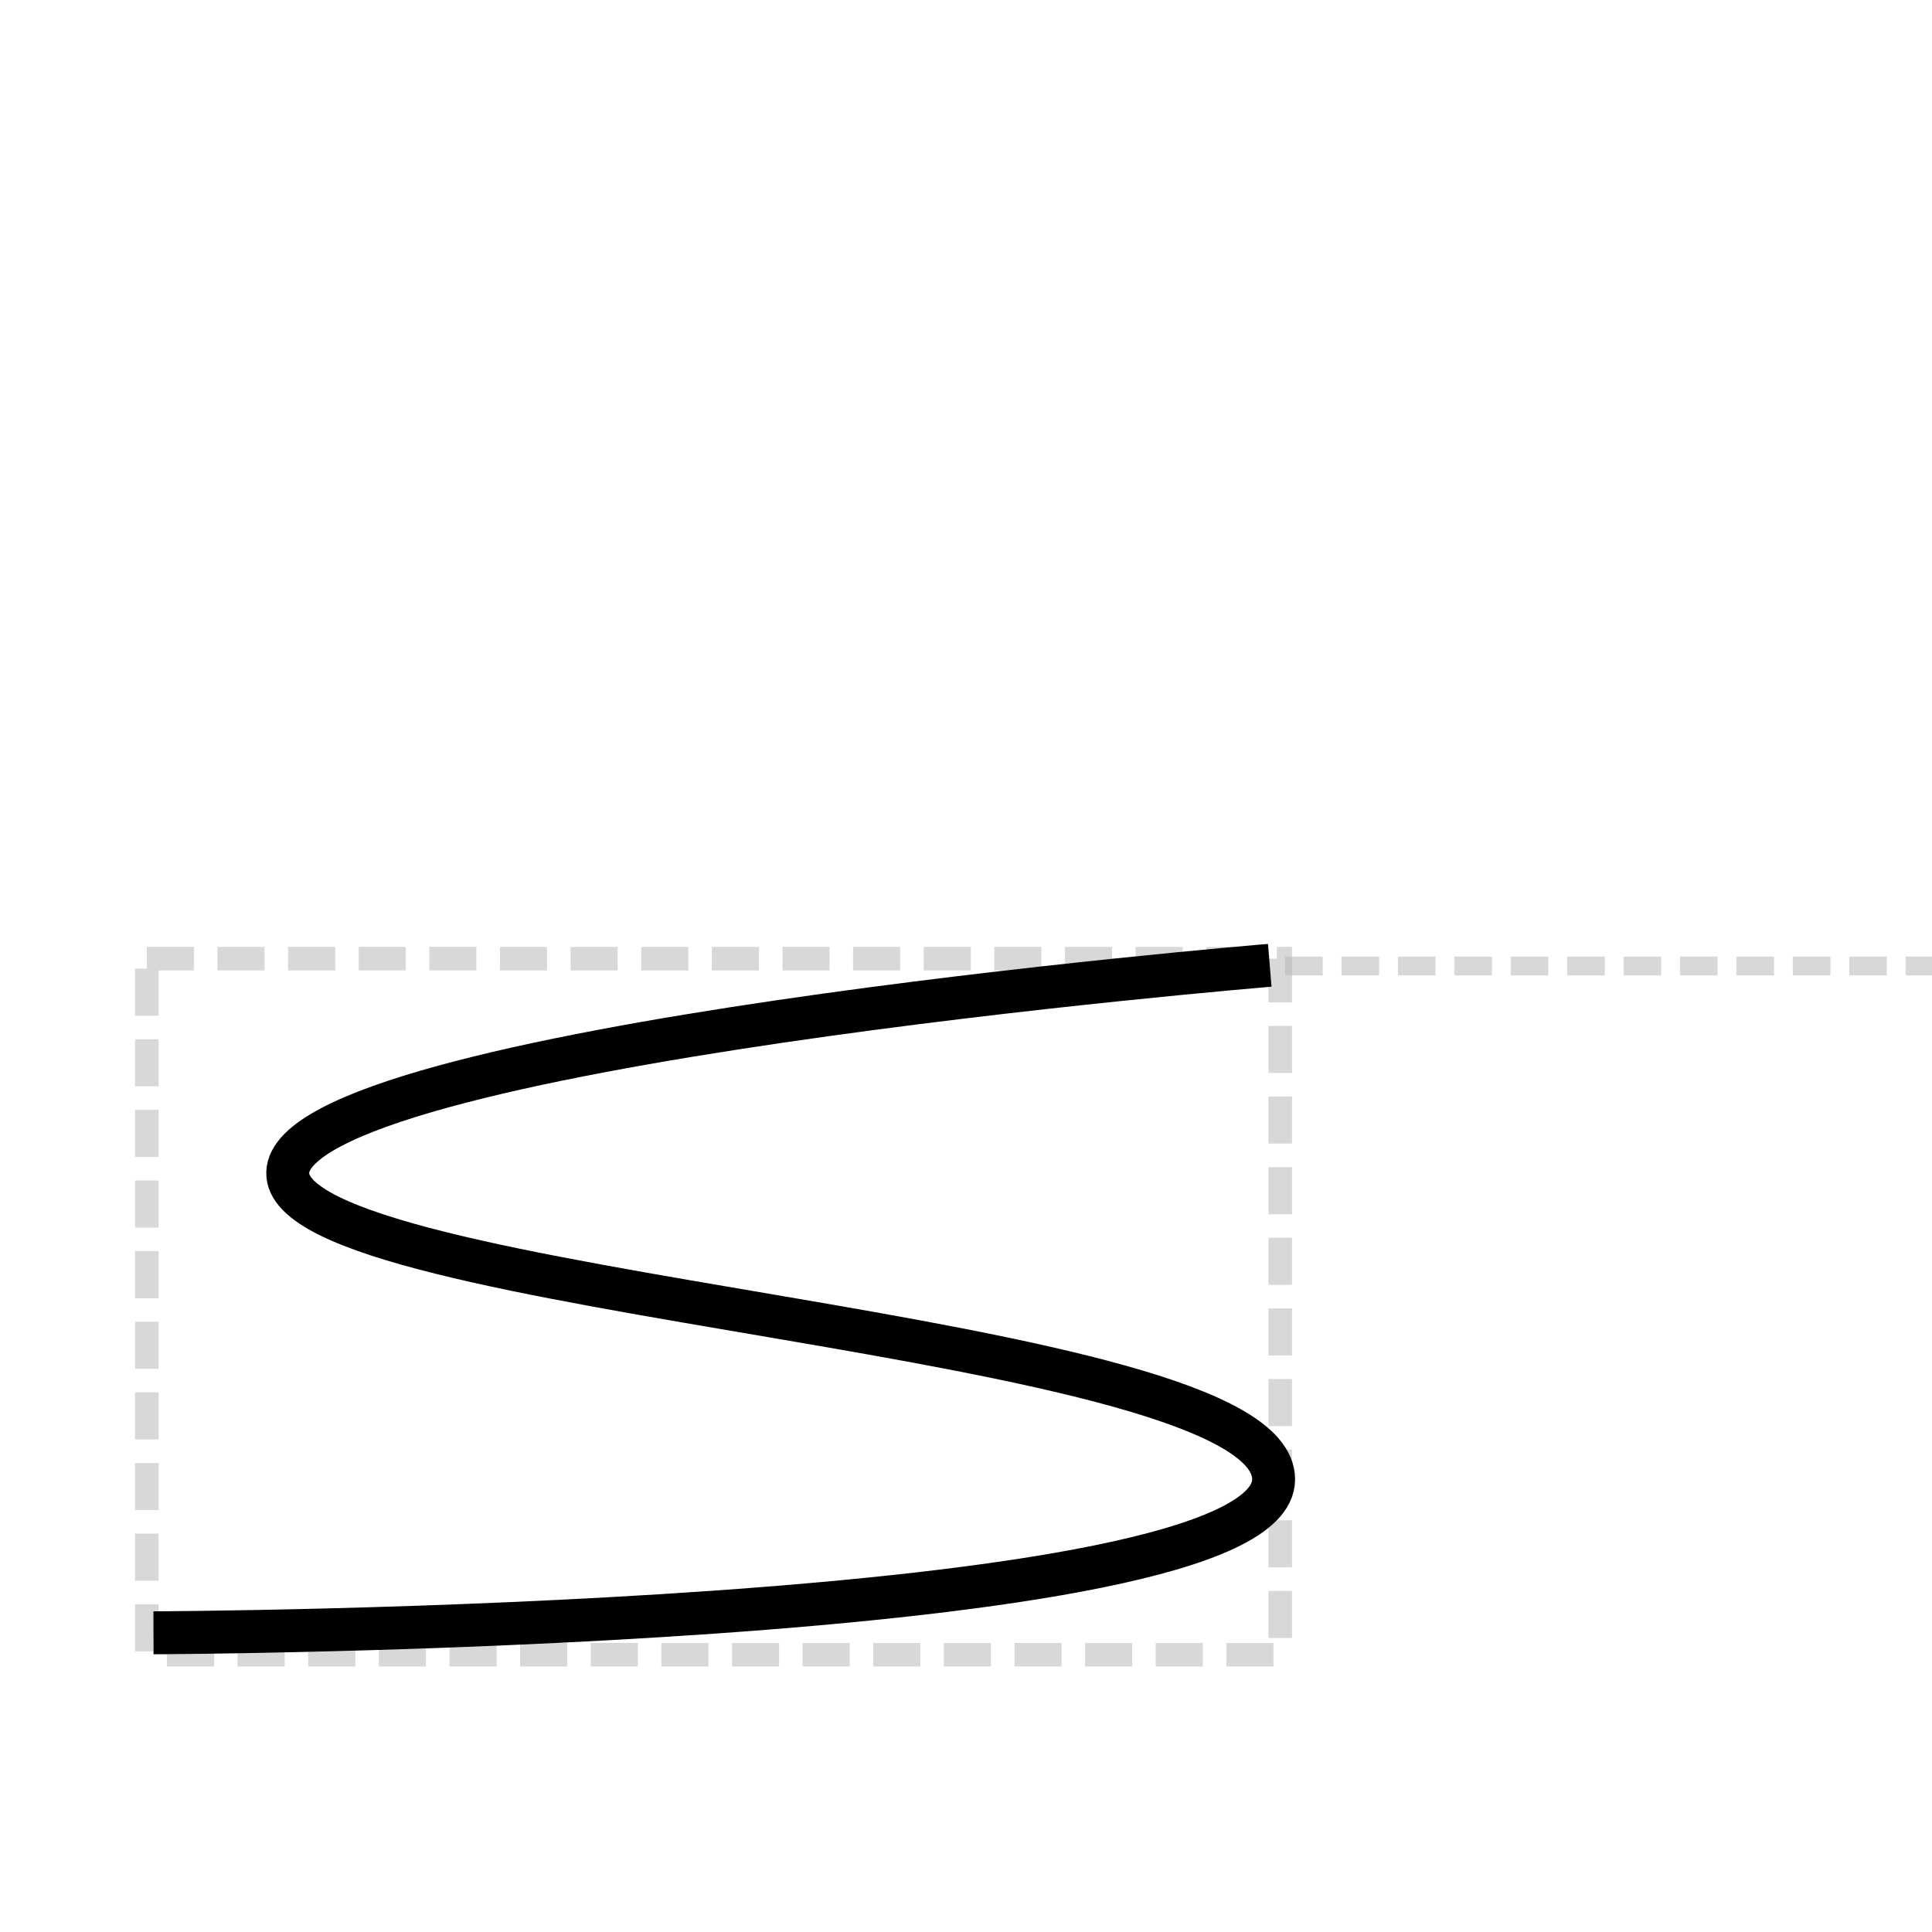 <?xml version="1.0" encoding="UTF-8" standalone="no"?>
<!-- Created with Inkscape (http://www.inkscape.org/) -->

<svg
   xmlns:dc="http://purl.org/dc/elements/1.1/"
   xmlns:cc="http://creativecommons.org/ns#"
   xmlns:rdf="http://www.w3.org/1999/02/22-rdf-syntax-ns#"
   xmlns:svg="http://www.w3.org/2000/svg"
   xmlns="http://www.w3.org/2000/svg"
   xmlns:sodipodi="http://sodipodi.sourceforge.net/DTD/sodipodi-0.dtd"
   xmlns:inkscape="http://www.inkscape.org/namespaces/inkscape"
   width="0.5in"
   height="0.5in"
   viewBox="0 0 45 45"
   id="svg2"
   version="1.1"
   inkscape:version="0.91 r13725"
   sodipodi:docname="chromosomal-locus-specification.svg"
   inkscape:export-filename="chromosomal-locus-specification.png"
   inkscape:export-xdpi="300"
   inkscape:export-ydpi="300">
  <defs
     id="defs4" />
  <sodipodi:namedview
     id="base"
     pagecolor="#ffffff"
     bordercolor="#666666"
     borderopacity="1.0"
     inkscape:pageopacity="0.0"
     inkscape:pageshadow="2"
     inkscape:zoom="11.192134"
     inkscape:cx="31.456836"
     inkscape:cy="19.623291"
     inkscape:document-units="px"
     inkscape:current-layer="layer1"
     showgrid="false"
     fit-margin-top="0"
     fit-margin-left="0"
     fit-margin-right="0"
     fit-margin-bottom="0"
     inkscape:window-width="1316"
     inkscape:window-height="907"
     inkscape:window-x="0"
     inkscape:window-y="0"
     inkscape:window-maximized="0"
     units="in">
    <inkscape:grid
       type="xygrid"
       id="grid4201" />
  </sodipodi:namedview>
  <g
     inkscape:label="Layer 1"
     inkscape:groupmode="layer"
     id="layer1"
     transform="translate(-95.343,-369.705)">
    <g
       id="g4159"
       transform="matrix(0.367,0,0,0.367,68.268,261.353)" />
    <path
       style="opacity:0.5;fill:none;fill-opacity:1;stroke:#b3b3b3;stroke-width:0.438;stroke-miterlimit:4;stroke-dasharray:0.876, 0.438;stroke-dashoffset:0;stroke-opacity:1"
       d="m 125.275,392.205 15.368,0"
       id="path4148"
       inkscape:connector-curvature="0" />
    <rect
       style="opacity:0.5;fill:none;fill-opacity:1;stroke:#b3b3b3;stroke-width:0.548;stroke-miterlimit:4;stroke-dasharray:1.097, 0.548;stroke-dashoffset:0;stroke-opacity:1"
       id="rect4207"
       width="26.399"
       height="16.213"
       x="98.763"
       y="392.034" />
    <path
       style="opacity:1;fill:none;fill-opacity:1;stroke:#000000;stroke-width:1;stroke-linecap:butt;stroke-linejoin:round;stroke-miterlimit:4;stroke-dasharray:none;stroke-dashoffset:0;stroke-opacity:1"
       d="m 124.918,392.189 c 0,0 -22.784,1.876 -22.873,4.825 -0.089,2.949 22.963,3.663 22.963,7.148 0,3.485 -26.09,3.574 -26.09,3.574"
       id="path4254"
       inkscape:connector-curvature="0"
       sodipodi:nodetypes="ccsc" />
  </g>
</svg>
